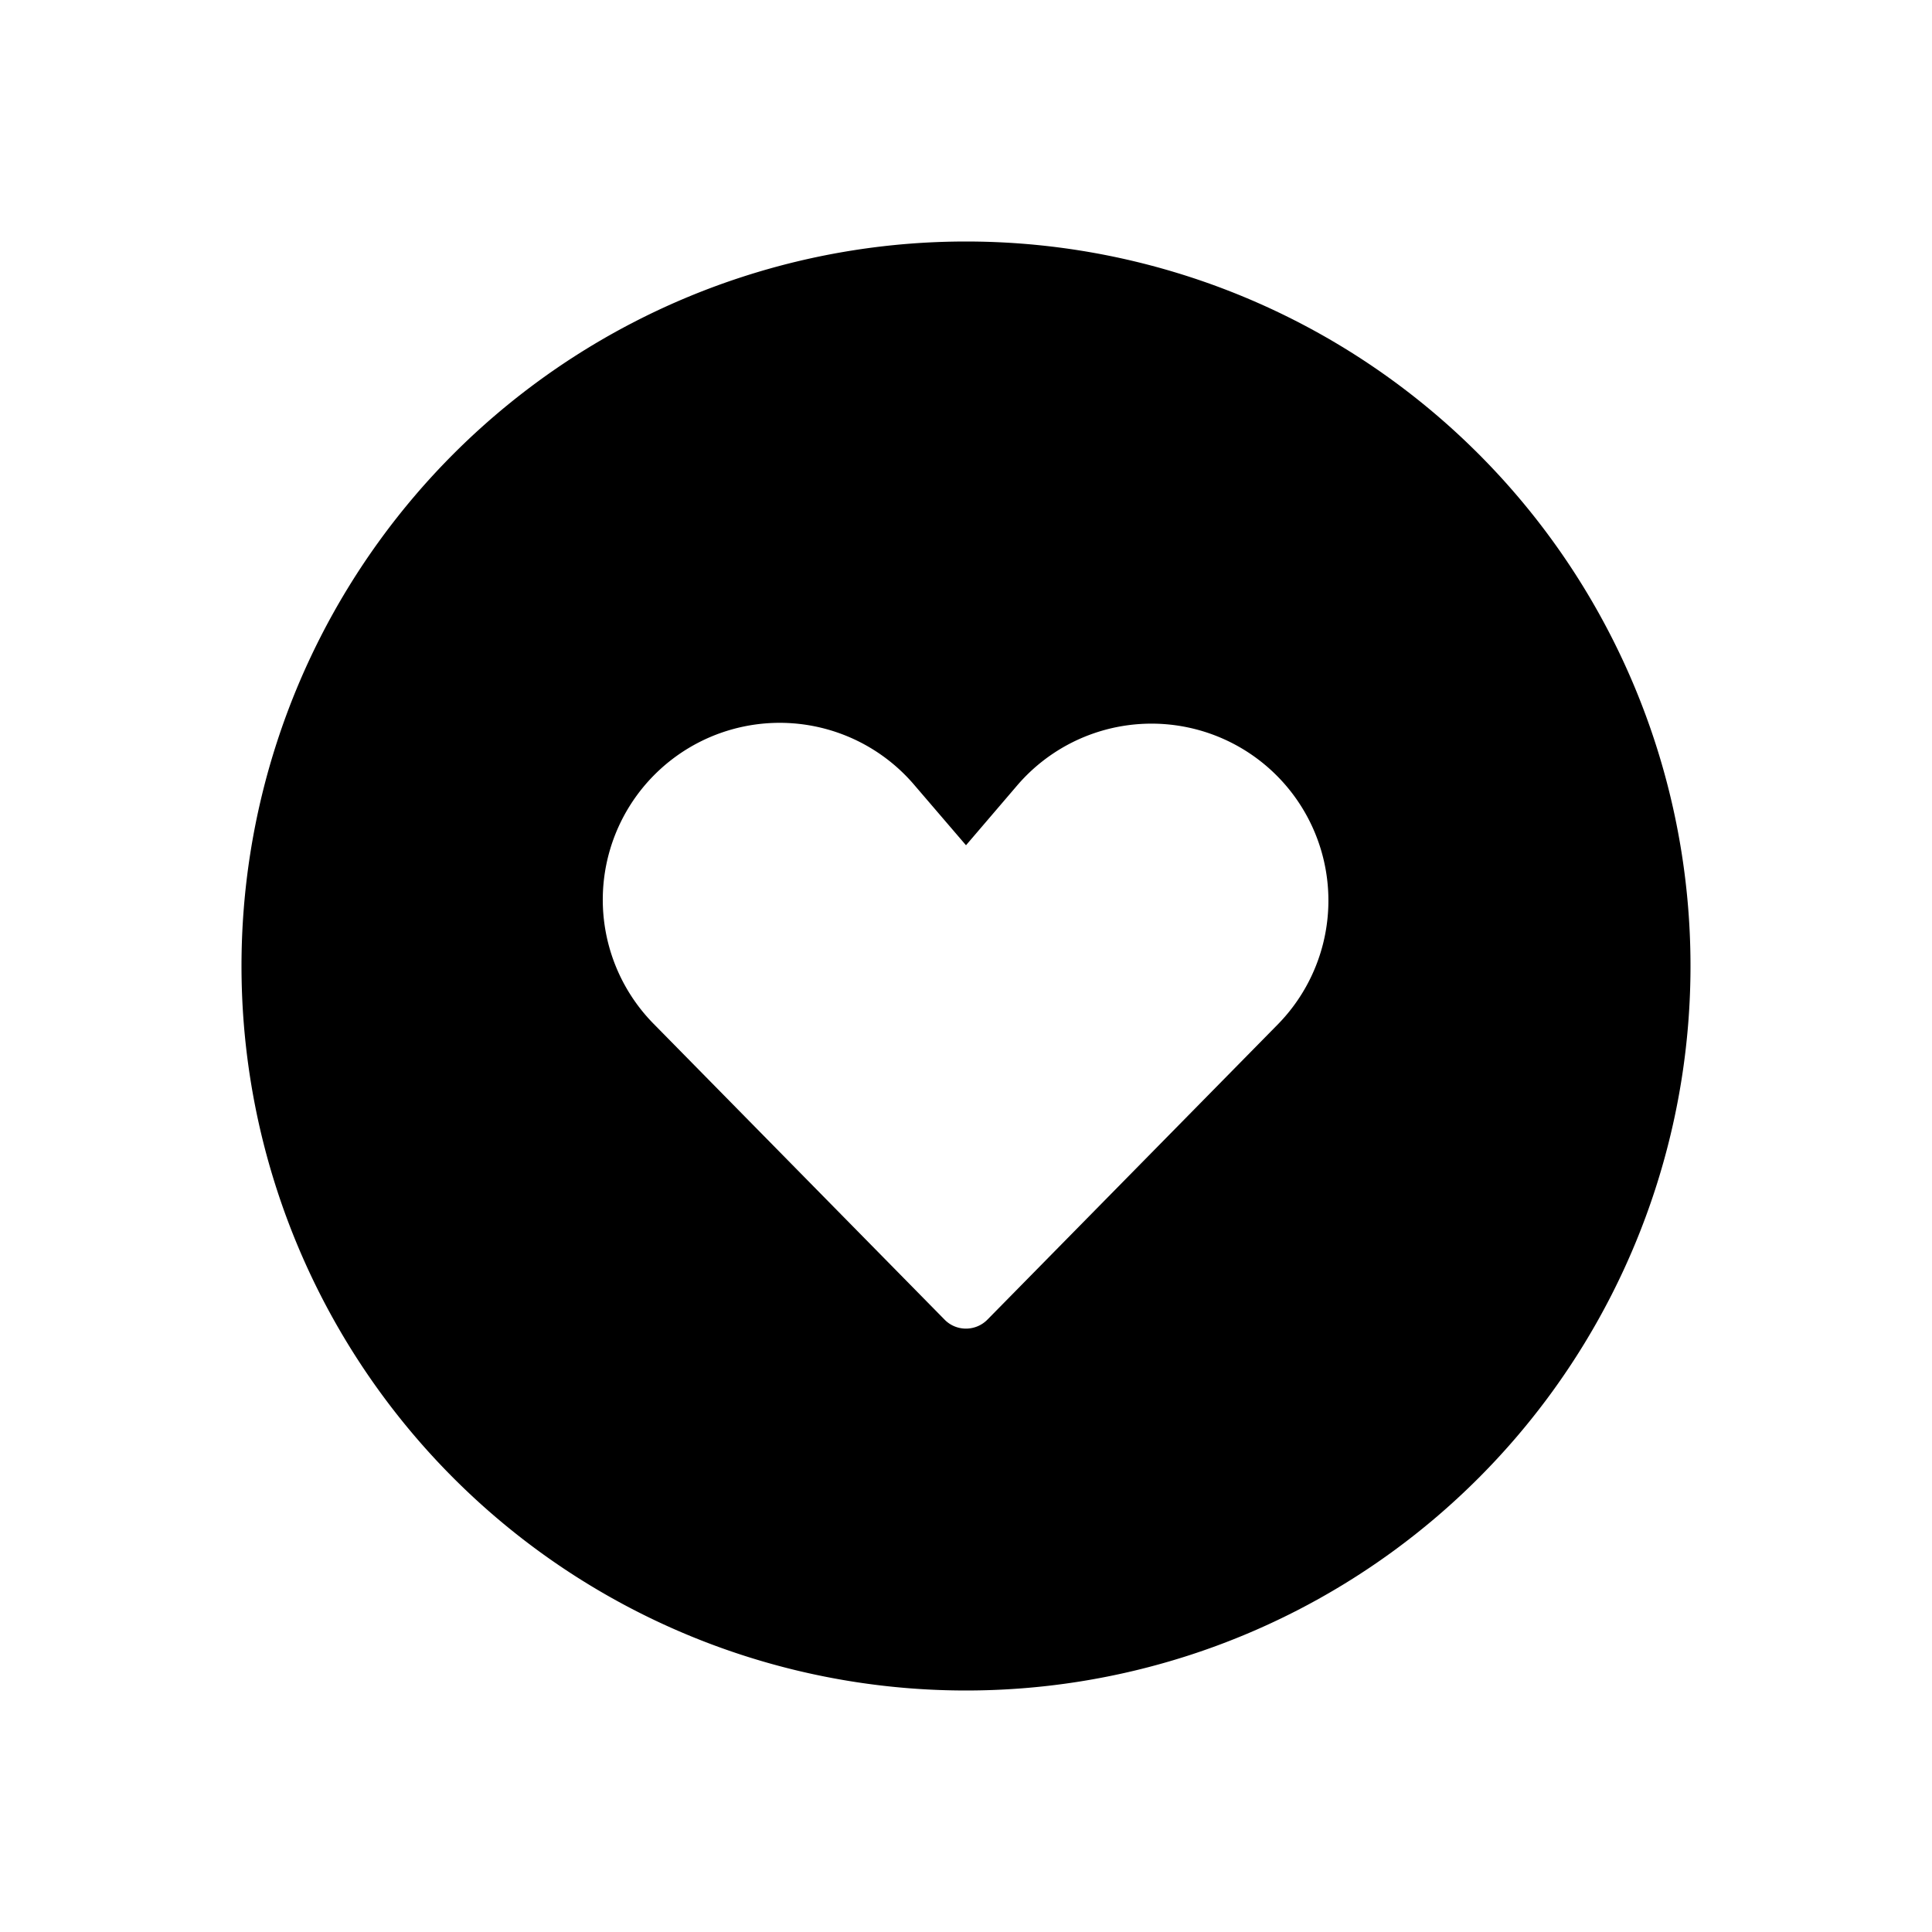 <svg xmlns="http://www.w3.org/2000/svg" xmlns:xlink="http://www.w3.org/1999/xlink" width="16" height="16" viewBox="0 0 16 16"><path fill="currentColor" d="M2 8a6 6 0 1 1 12 0A6 6 0 0 1 2 8Zm6-1l-.422-.492a1.465 1.465 0 1 0-2.156 1.98l2.4 2.44c.097.1.258.1.356 0l2.4-2.44a1.465 1.465 0 1 0-2.157-1.98L8 7Z"/></svg>